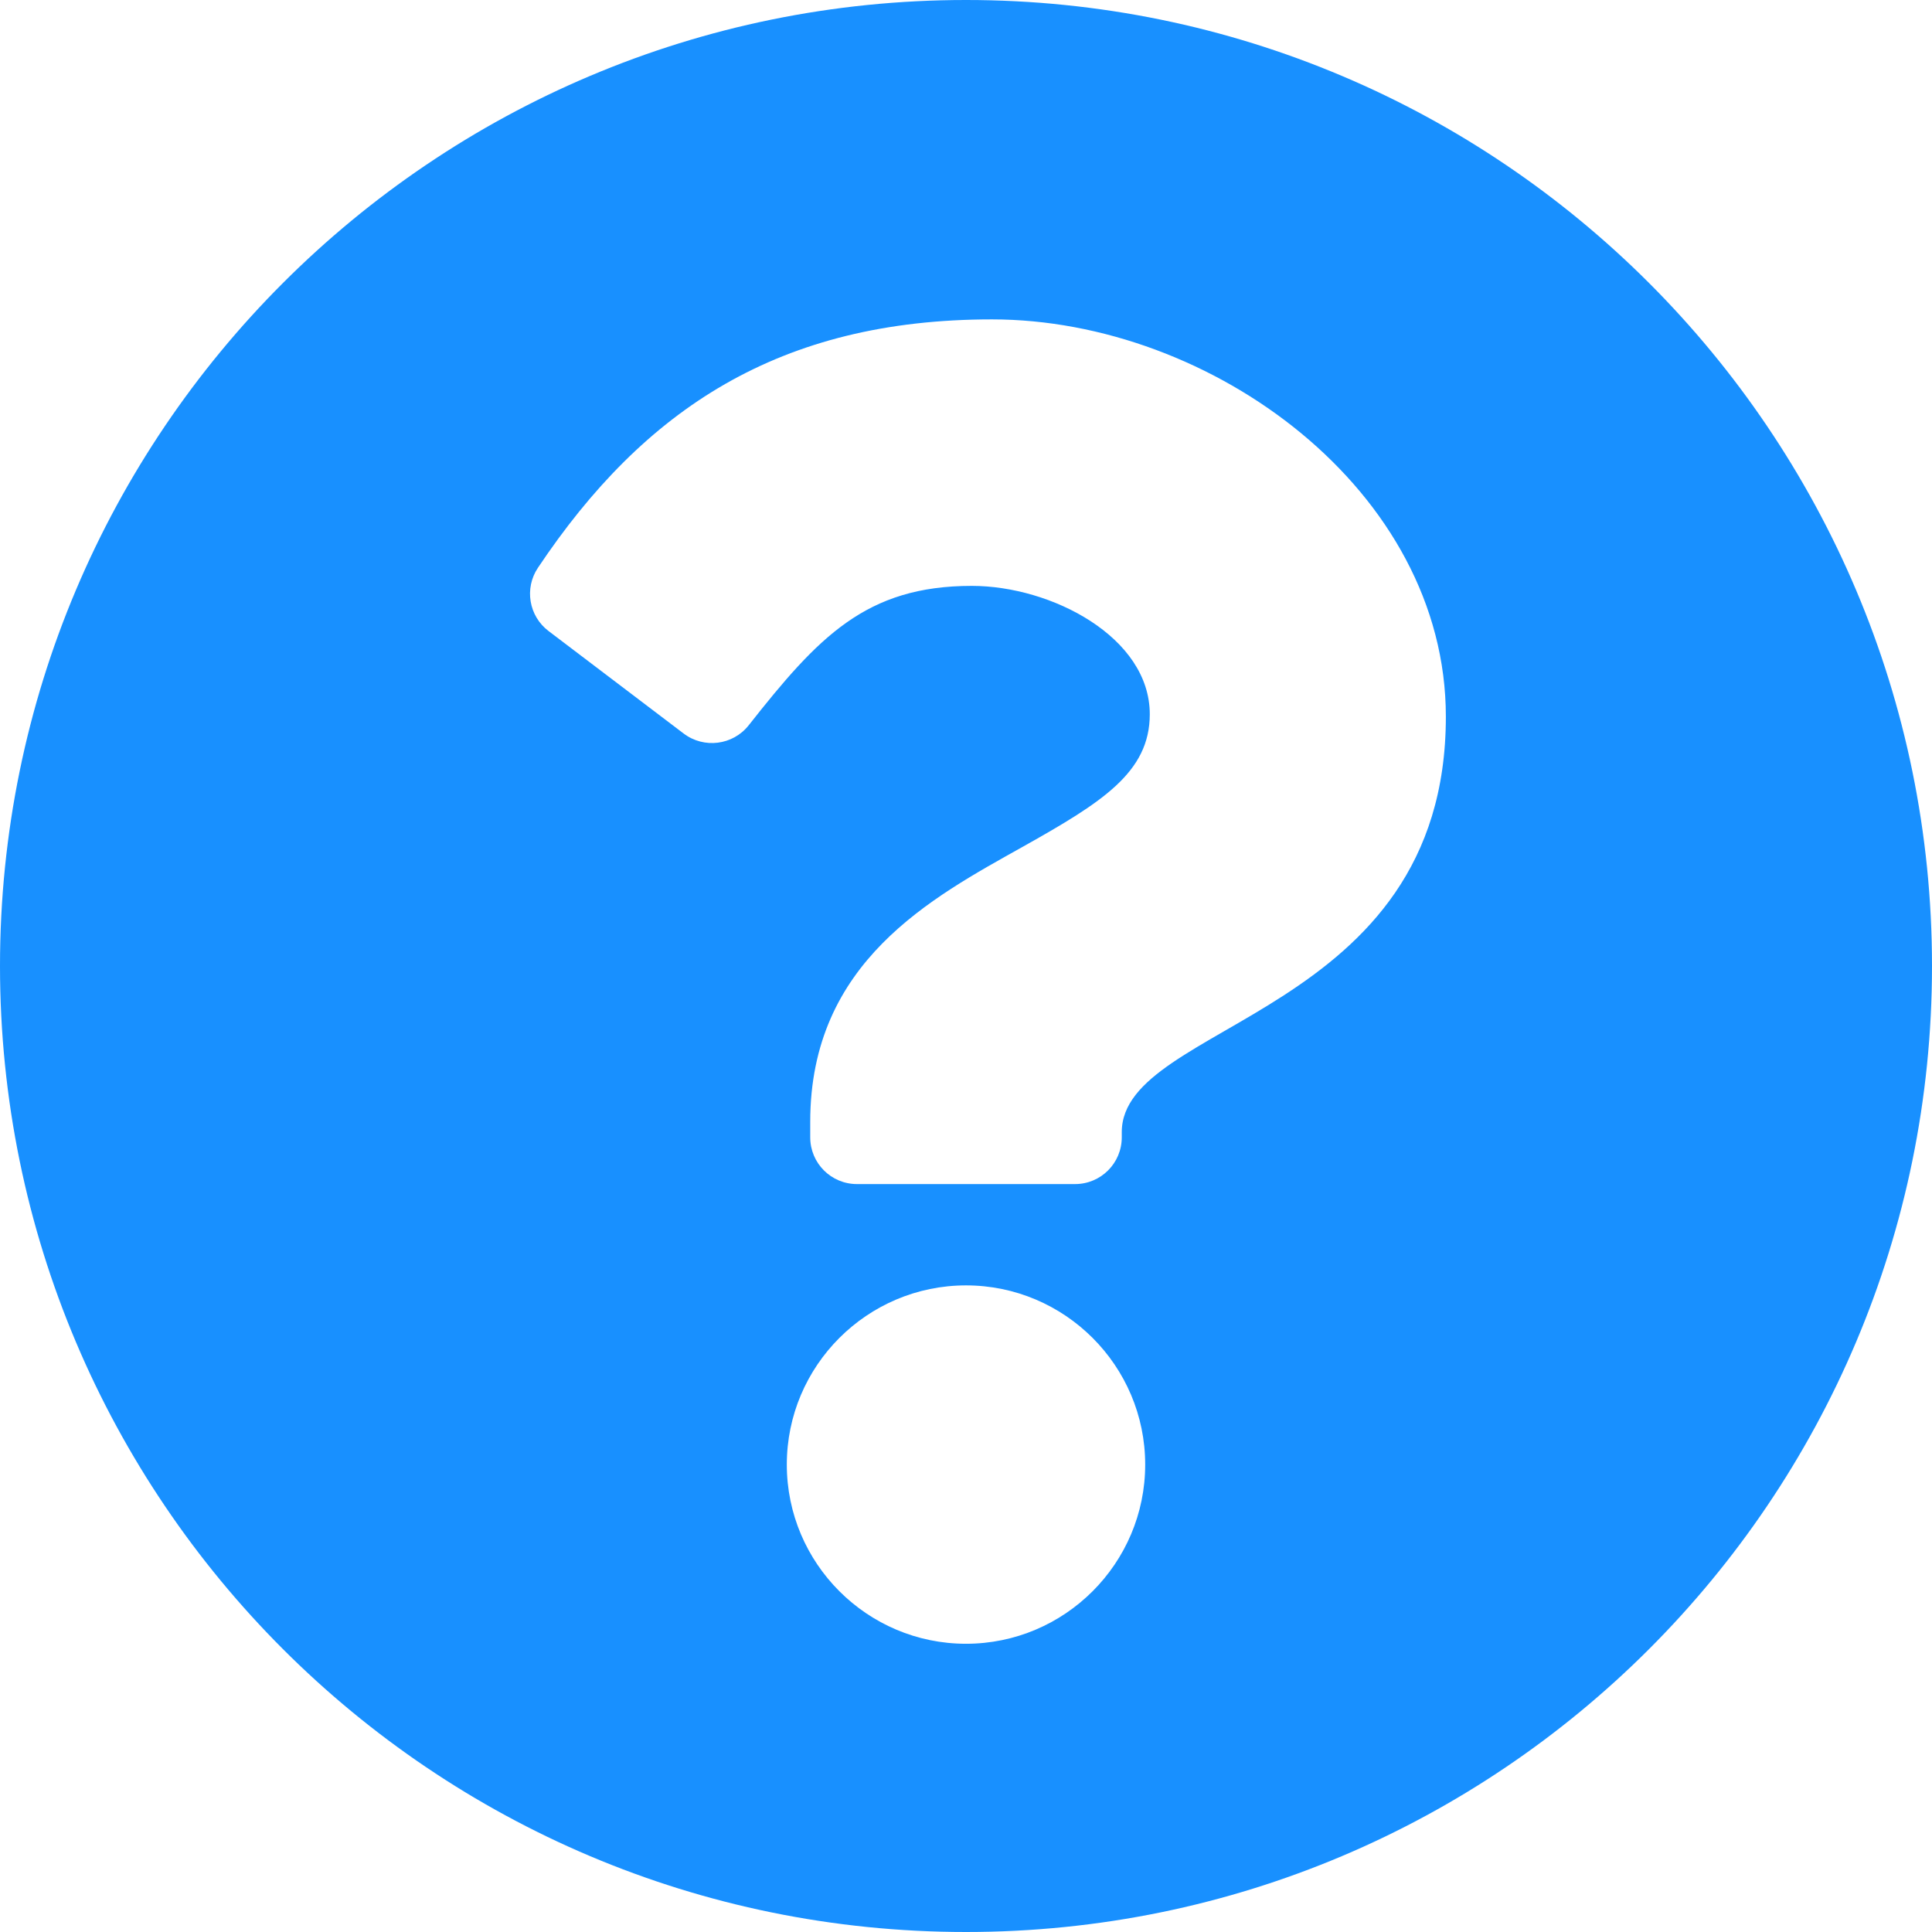 <?xml version="1.0" encoding="UTF-8"?>
<svg width="16px" height="16px" viewBox="0 0 16 16" version="1.1" xmlns="http://www.w3.org/2000/svg" xmlns:xlink="http://www.w3.org/1999/xlink">
    <!-- Generator: Sketch 51.2 (57519) - http://www.bohemiancoding.com/sketch -->
    <title>question-circle</title>
    <desc>Created with Sketch.</desc>
    <defs>
        <path d="M16,8 C16,12.419 12.418,16 8,16 C3.582,16 0,12.419 0,8 C0,3.583 3.582,0 8,0 C12.418,0 16,3.583 16,8 Z M8.215,2.645 C6.457,2.645 5.335,3.386 4.455,4.702 C4.341,4.872 4.379,5.102 4.543,5.226 L5.662,6.075 C5.83,6.202 6.069,6.172 6.2,6.007 C6.776,5.276 7.171,4.852 8.048,4.852 C8.707,4.852 9.522,5.276 9.522,5.915 C9.522,6.398 9.123,6.646 8.473,7.011 C7.714,7.436 6.71,7.966 6.71,9.29 L6.71,9.419 C6.71,9.633 6.883,9.806 7.097,9.806 L8.903,9.806 C9.117,9.806 9.29,9.633 9.29,9.419 L9.29,9.376 C9.29,8.458 11.974,8.42 11.974,5.935 C11.974,4.064 10.033,2.645 8.215,2.645 Z M8,10.645 C7.182,10.645 6.516,11.311 6.516,12.129 C6.516,12.947 7.182,13.613 8,13.613 C8.818,13.613 9.484,12.947 9.484,12.129 C9.484,11.311 8.818,10.645 8,10.645 Z" id="path-1"></path>
    </defs>
    <g id="Page-1" stroke="none" stroke-width="1" fill="none" fill-rule="evenodd">
        <g id="MyBit-Payroll-Create-New-1" transform="translate(-840, -394)">
            <g id="question-circle" transform="translate(840, 394)">
                <mask id="mask-2" fill="white">
                    <use xlink:href="#path-1"></use>
                </mask>
                <use id="Mask" fill="#1890FF" fill-rule="nonzero" xlink:href="#path-1"></use>
            </g>
        </g>
    </g>
</svg>